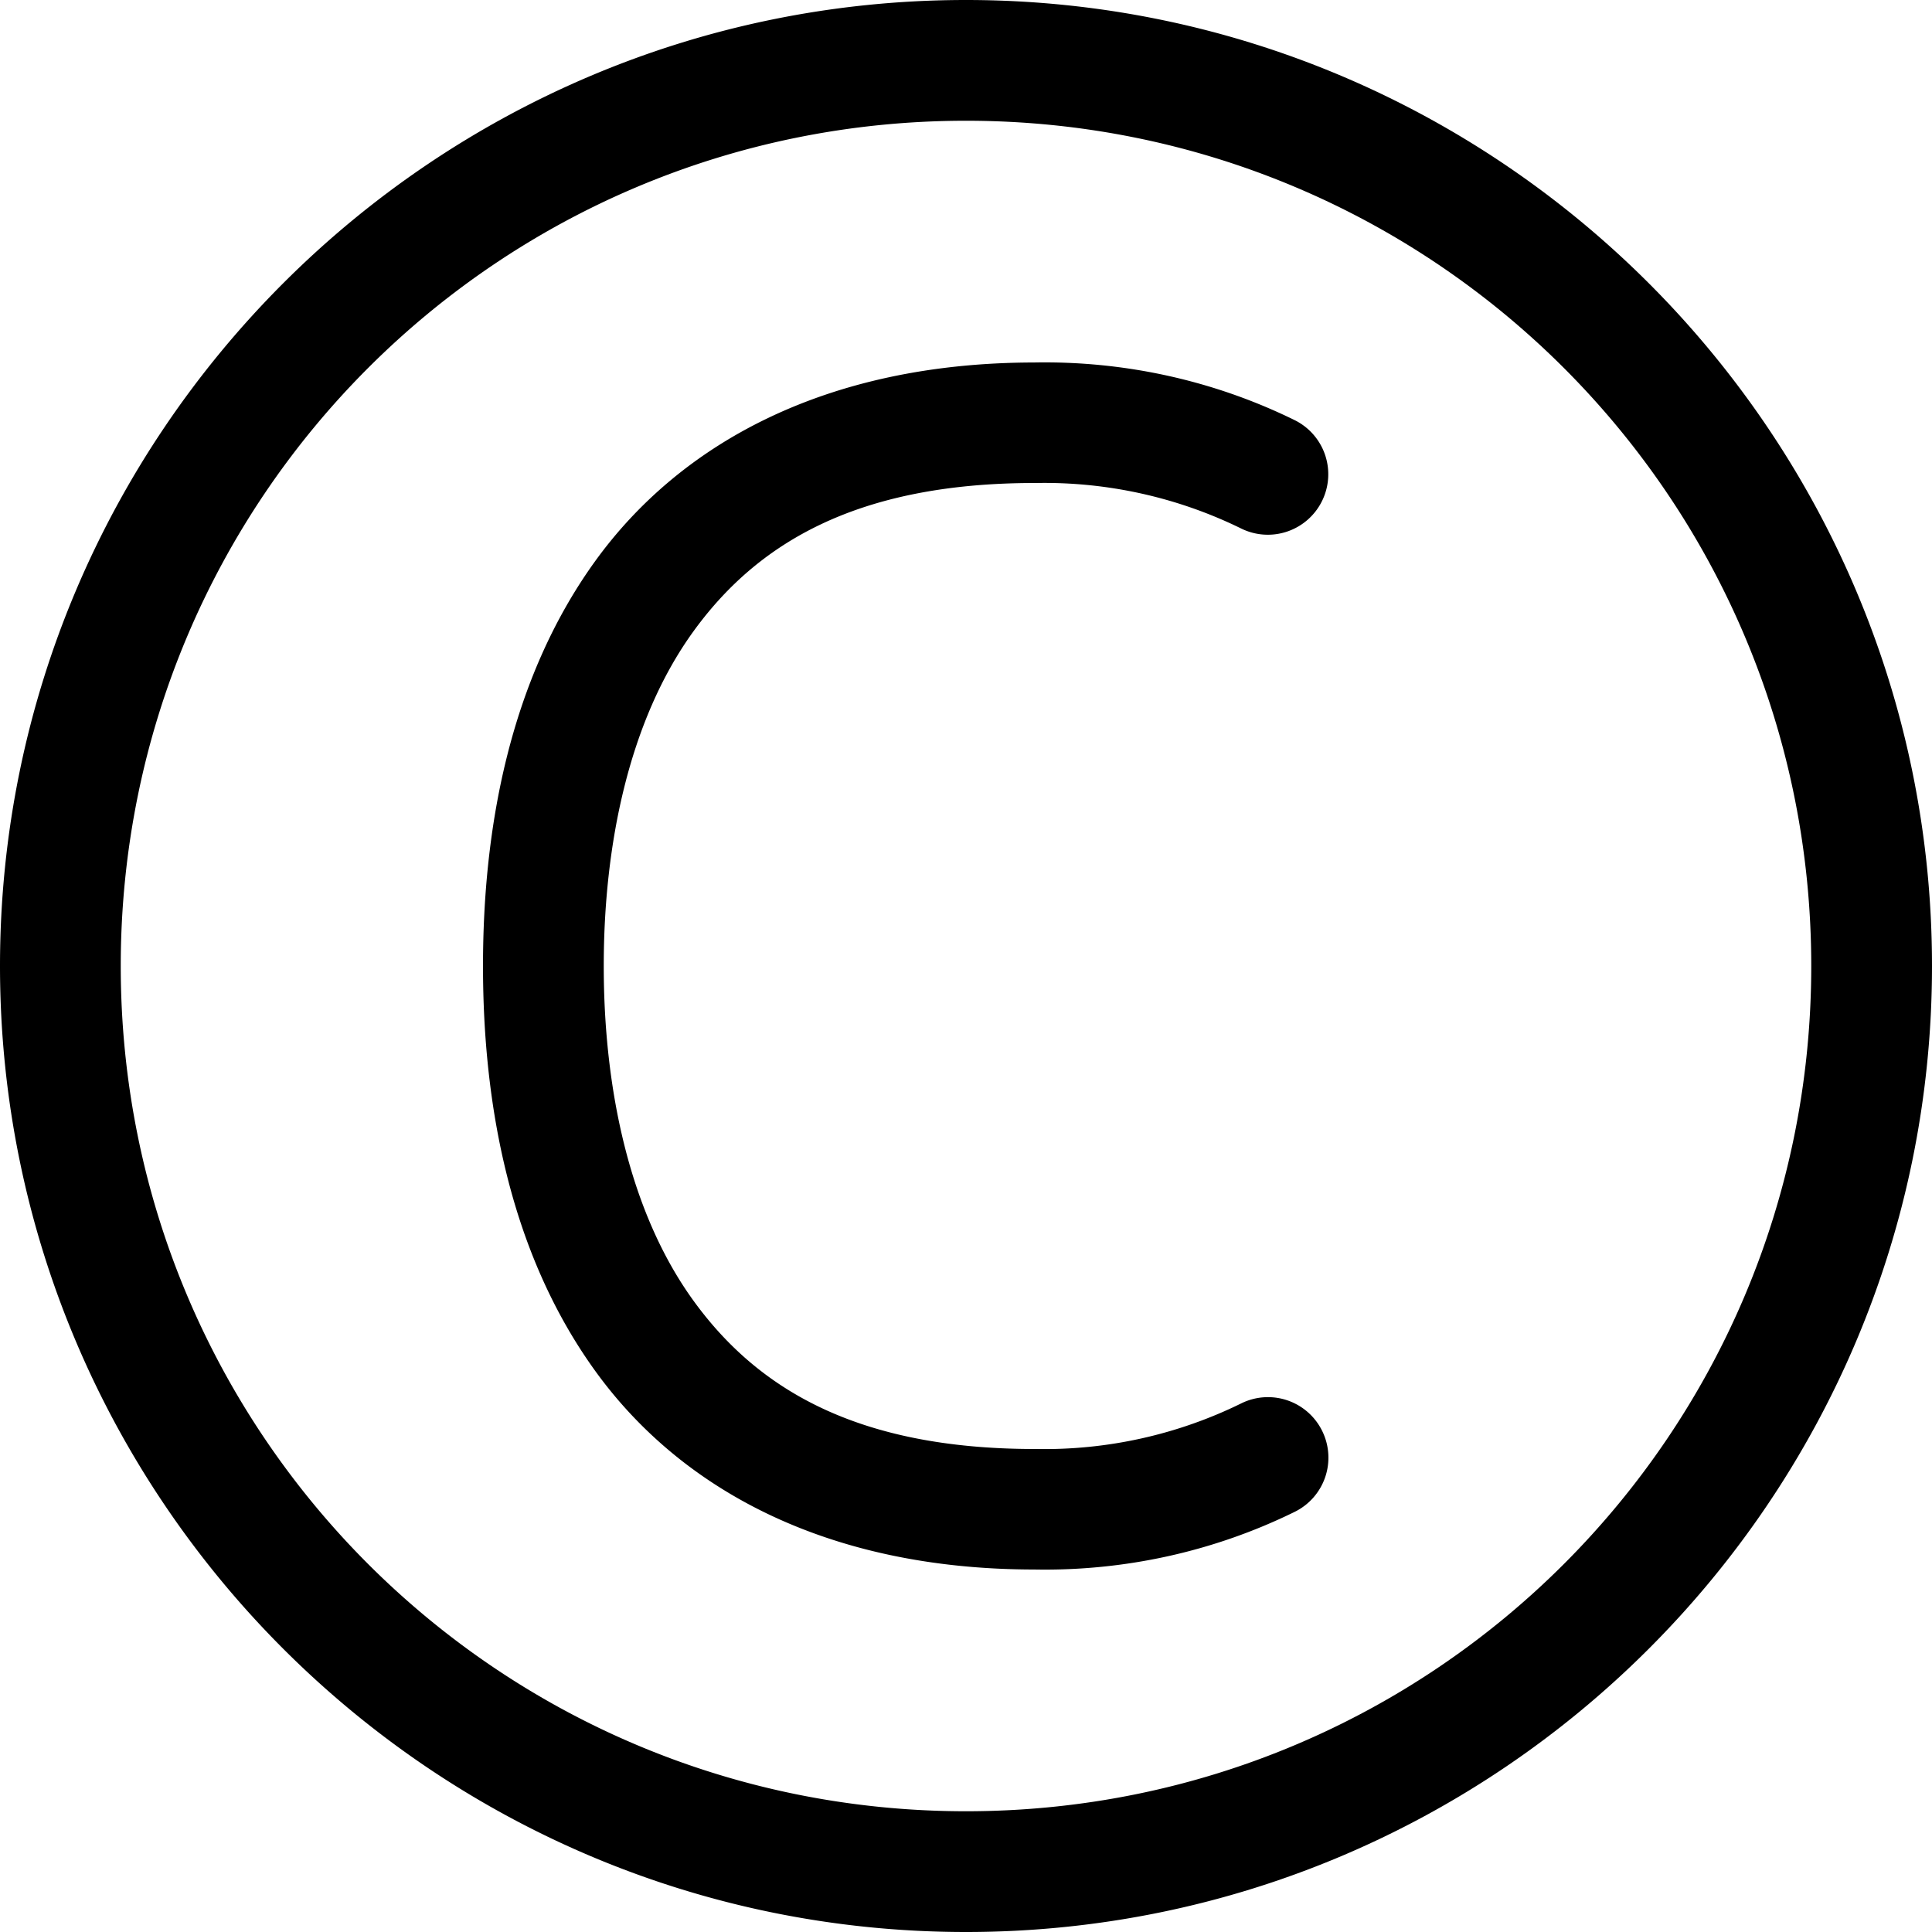<?xml version="1.0" encoding="UTF-8" standalone="no"?>
<svg
   width="16"
   height="16"
   fill="none"
   viewBox="0 0 16 16"
   version="1.1"
   id="svg1"
   xmlns="http://www.w3.org/2000/svg"
   xmlns:svg="http://www.w3.org/2000/svg">
  <defs
     id="defs1" />
  <path
     style="fill:currentColor;stroke-linecap:round;stroke-linejoin:round"
     d="M 8,0 C 3.588,0 0,3.588 0,8 c 0,4.412 3.588,8 8,8 4.412,0 8,-3.588 8,-8 C 16,3.588 12.412,0 8,0 Z m 0,1 c 3.872,0 7,3.128 7,7 0,3.872 -3.128,7 -7,7 C 4.128,15 1,11.872 1,8 1,4.128 4.128,1 8,1 Z M 8.564,3.002 C 6.839,3.004 5.628,3.675 4.924,4.654 4.219,5.635 4,6.862 4,8 c 0,1.138 0.219,2.365 0.924,3.346 0.704,0.98 1.915,1.651 3.641,1.652 0.746,0.014 1.486,-0.148 2.156,-0.477 a 0.5,0.5 0 0 0 0.229,-0.67 0.5,0.5 0 0 0 -0.67,-0.229 C 9.751,11.882 9.168,12.011 8.58,12 a 0.5,0.5 0 0 0 -0.01,0 C 7.086,12 6.263,11.495 5.736,10.762 5.209,10.028 5,9.005 5,8 5,6.995 5.209,5.972 5.736,5.238 6.263,4.505 7.086,4 8.57,4 a 0.5,0.5 0 0 0 0.01,0 C 9.168,3.989 9.751,4.118 10.279,4.377 A 0.5,0.5 0 0 0 10.949,4.148 0.5,0.5 0 0 0 10.721,3.479 C 10.051,3.15 9.31,2.988 8.564,3.002 Z"
     id="path1" />
</svg>
